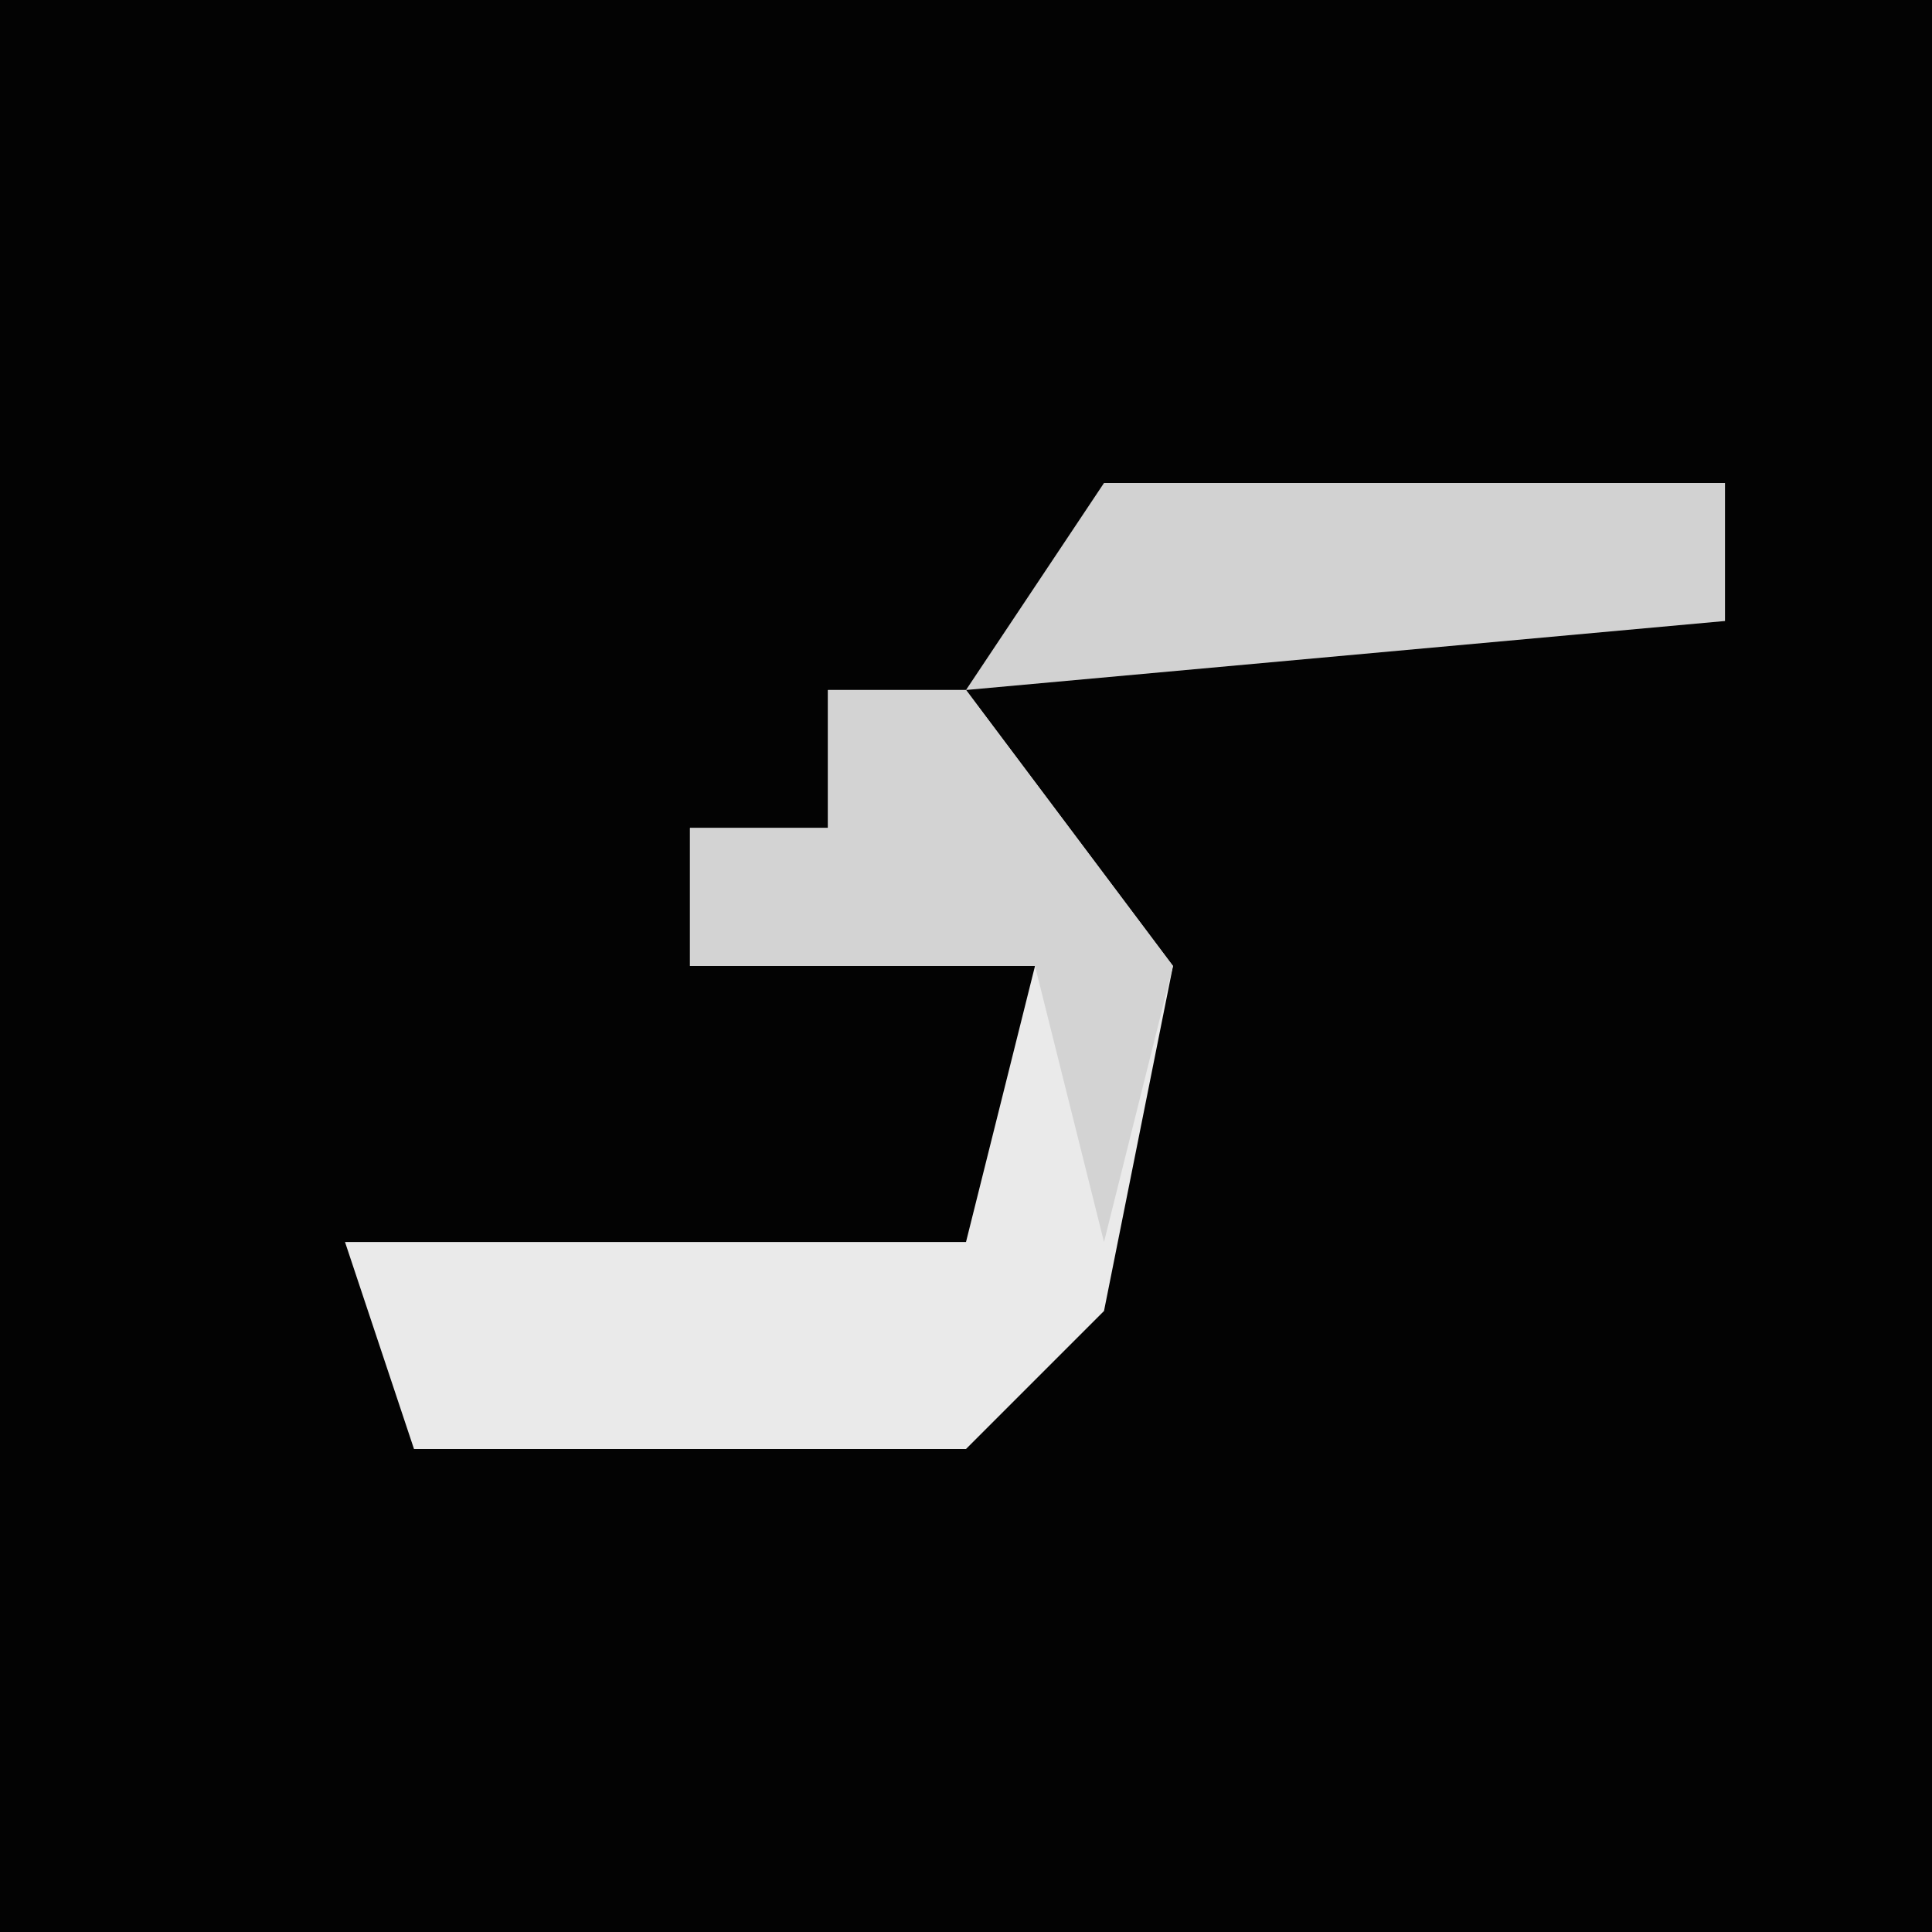 <?xml version="1.0" encoding="UTF-8"?>
<svg version="1.1" xmlns="http://www.w3.org/2000/svg" width="28" height="28">
<path d="M0,0 L28,0 L28,28 L0,28 Z " fill="#030303" transform="translate(0,0)"/>
<path d="M0,0 L2,0 L5,4 L4,9 L2,11 L-6,11 L-7,8 L2,8 L3,4 L-2,4 L-2,2 L0,2 Z " fill="#EAEAEA" transform="translate(12,10)"/>
<path d="M0,0 L2,0 L5,4 L4,8 L3,4 L-2,4 L-2,2 L0,2 Z " fill="#D3D3D3" transform="translate(12,10)"/>
<path d="M0,0 L9,0 L9,2 L-2,3 Z " fill="#D2D2D2" transform="translate(16,7)"/>
</svg>
